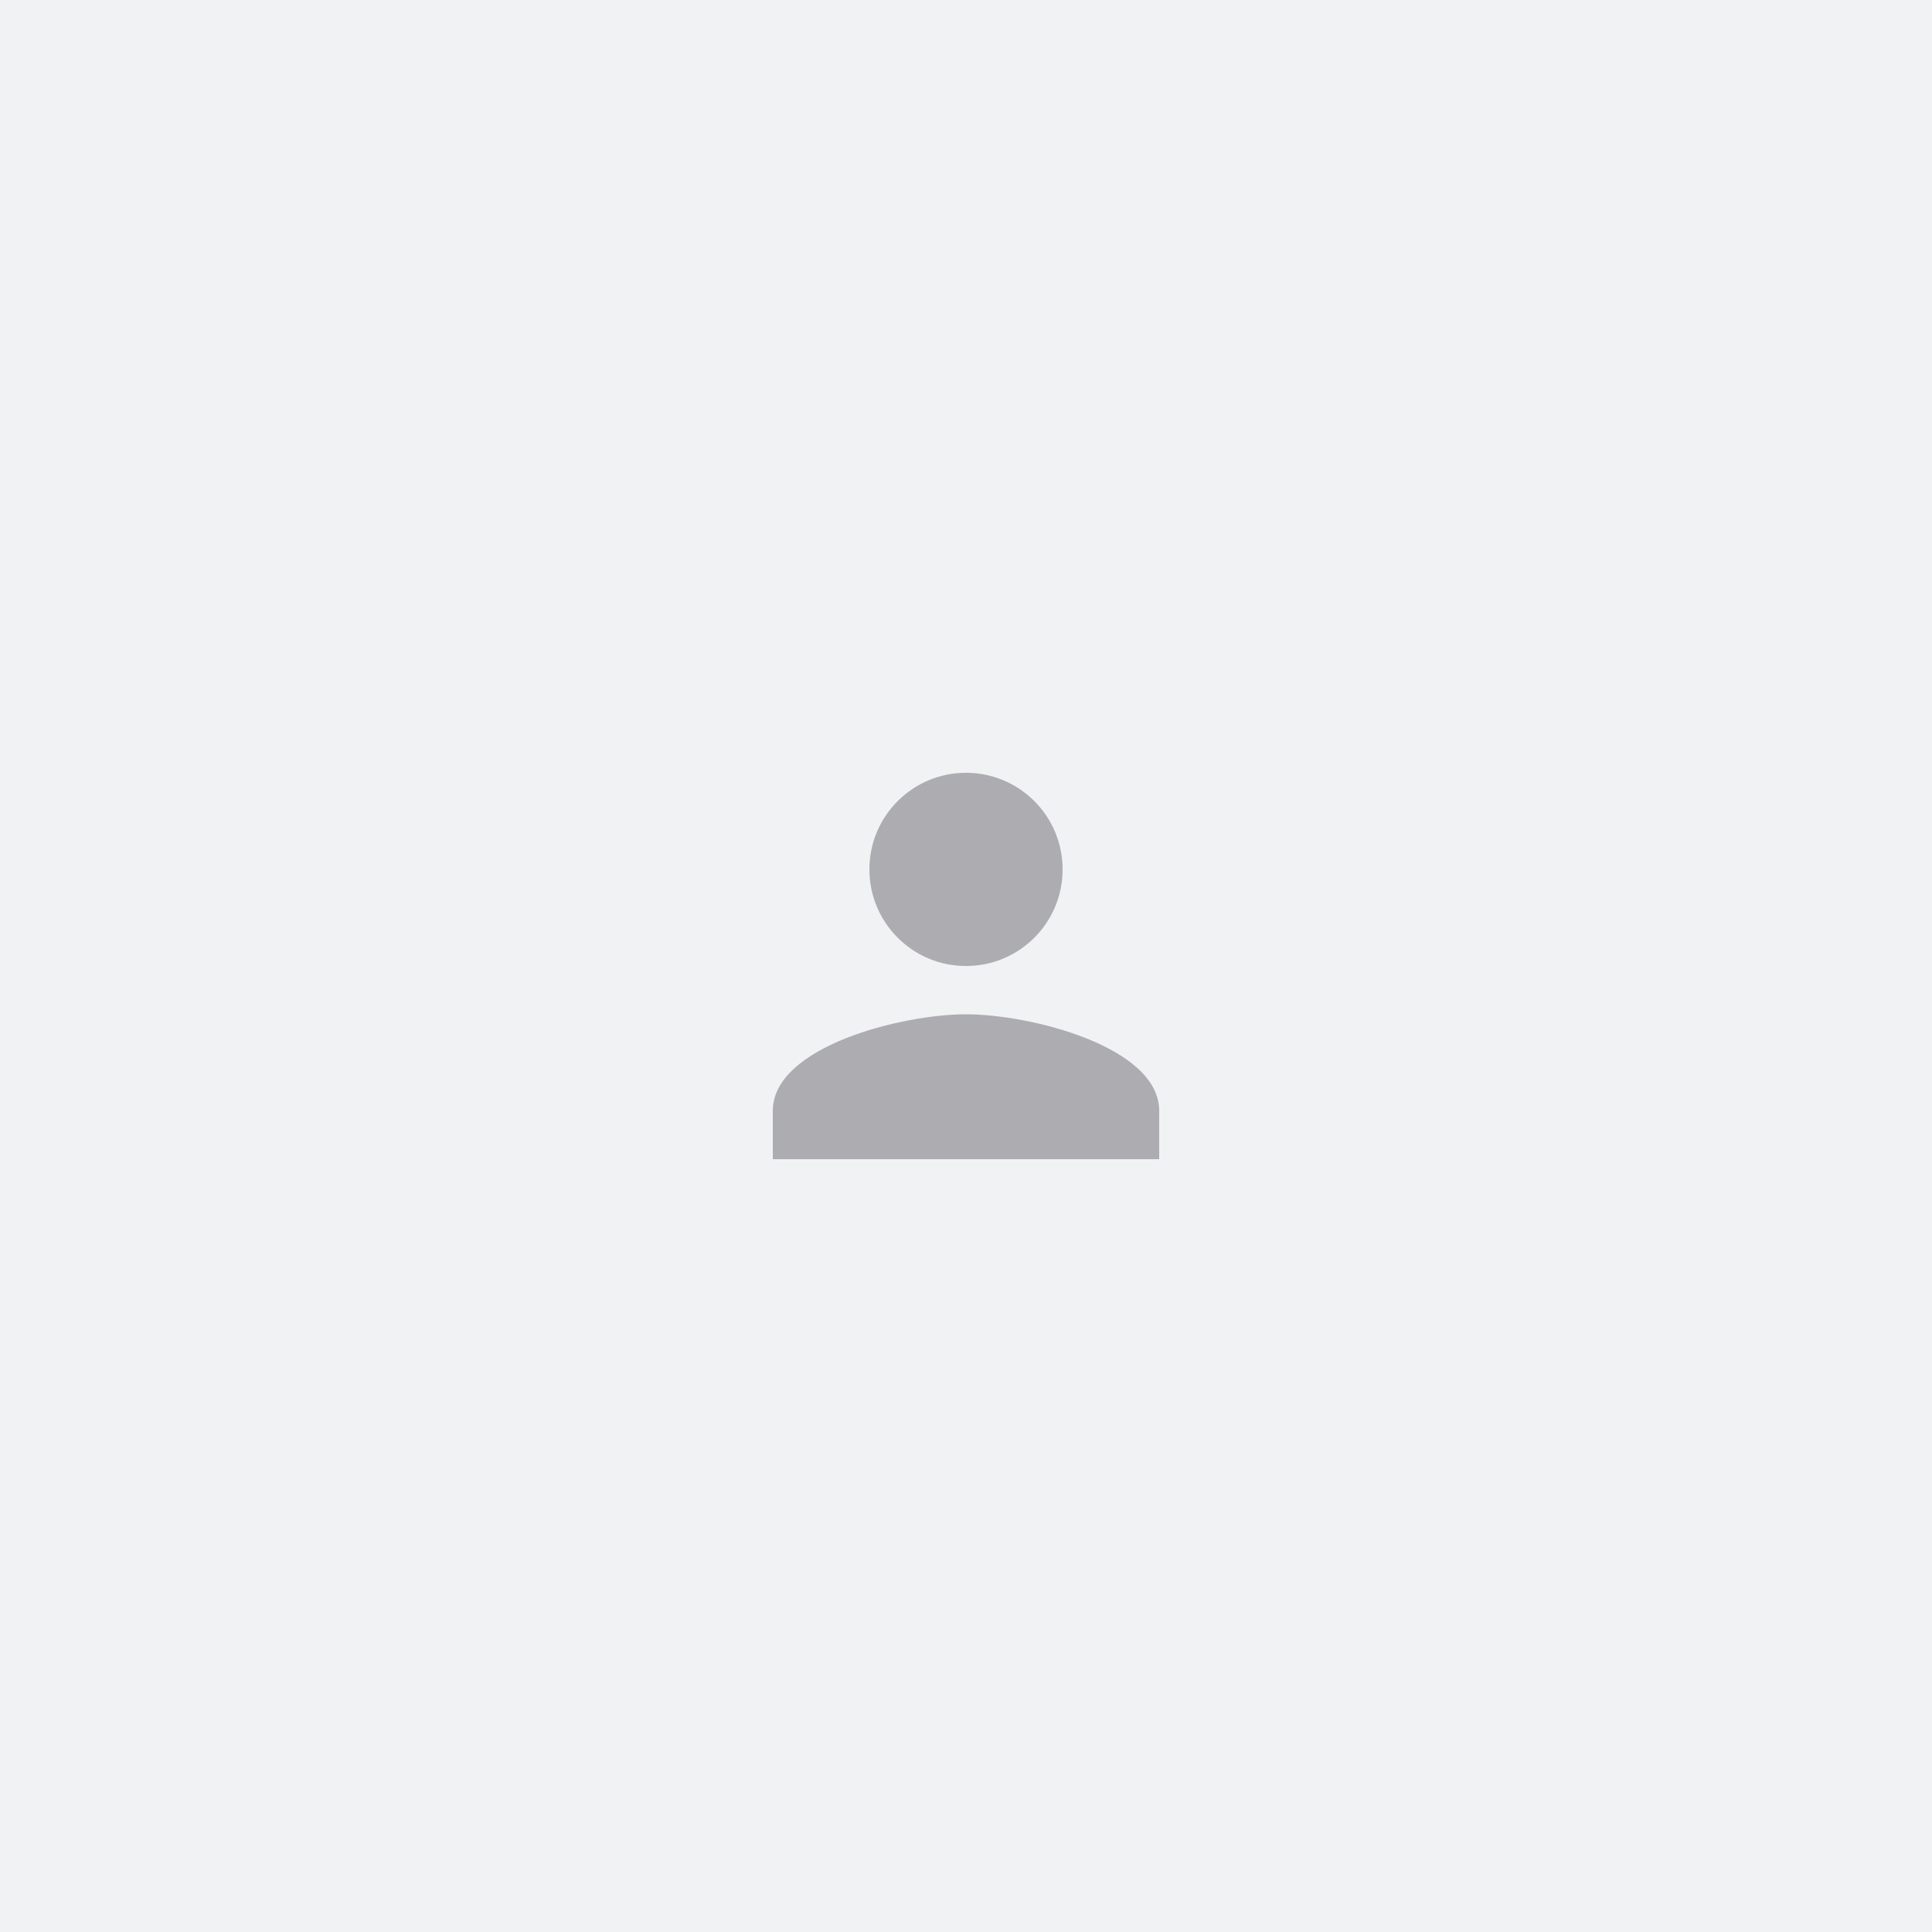 <svg xmlns="http://www.w3.org/2000/svg" width="80" height="80" viewBox="0 0 80 80">
    <g fill="none" fill-rule="evenodd">
        <path fill="#f1f2f4" d="M0 0H80V80H0z"/>
        <g>
            <path d="M0 0L24 0 24 24 0 24z" transform="translate(28 28)"/>
            <path fill="#ADACB0" fill-rule="nonzero" d="M12 12c2.21 0 4-1.79 4-4s-1.79-4-4-4-4 1.79-4 4 1.79 4 4 4zm0 2c-2.67 0-8 1.34-8 4v2h16v-2c0-2.66-5.33-4-8-4z" transform="translate(28 28)"/>
        </g>
    </g>
</svg>
